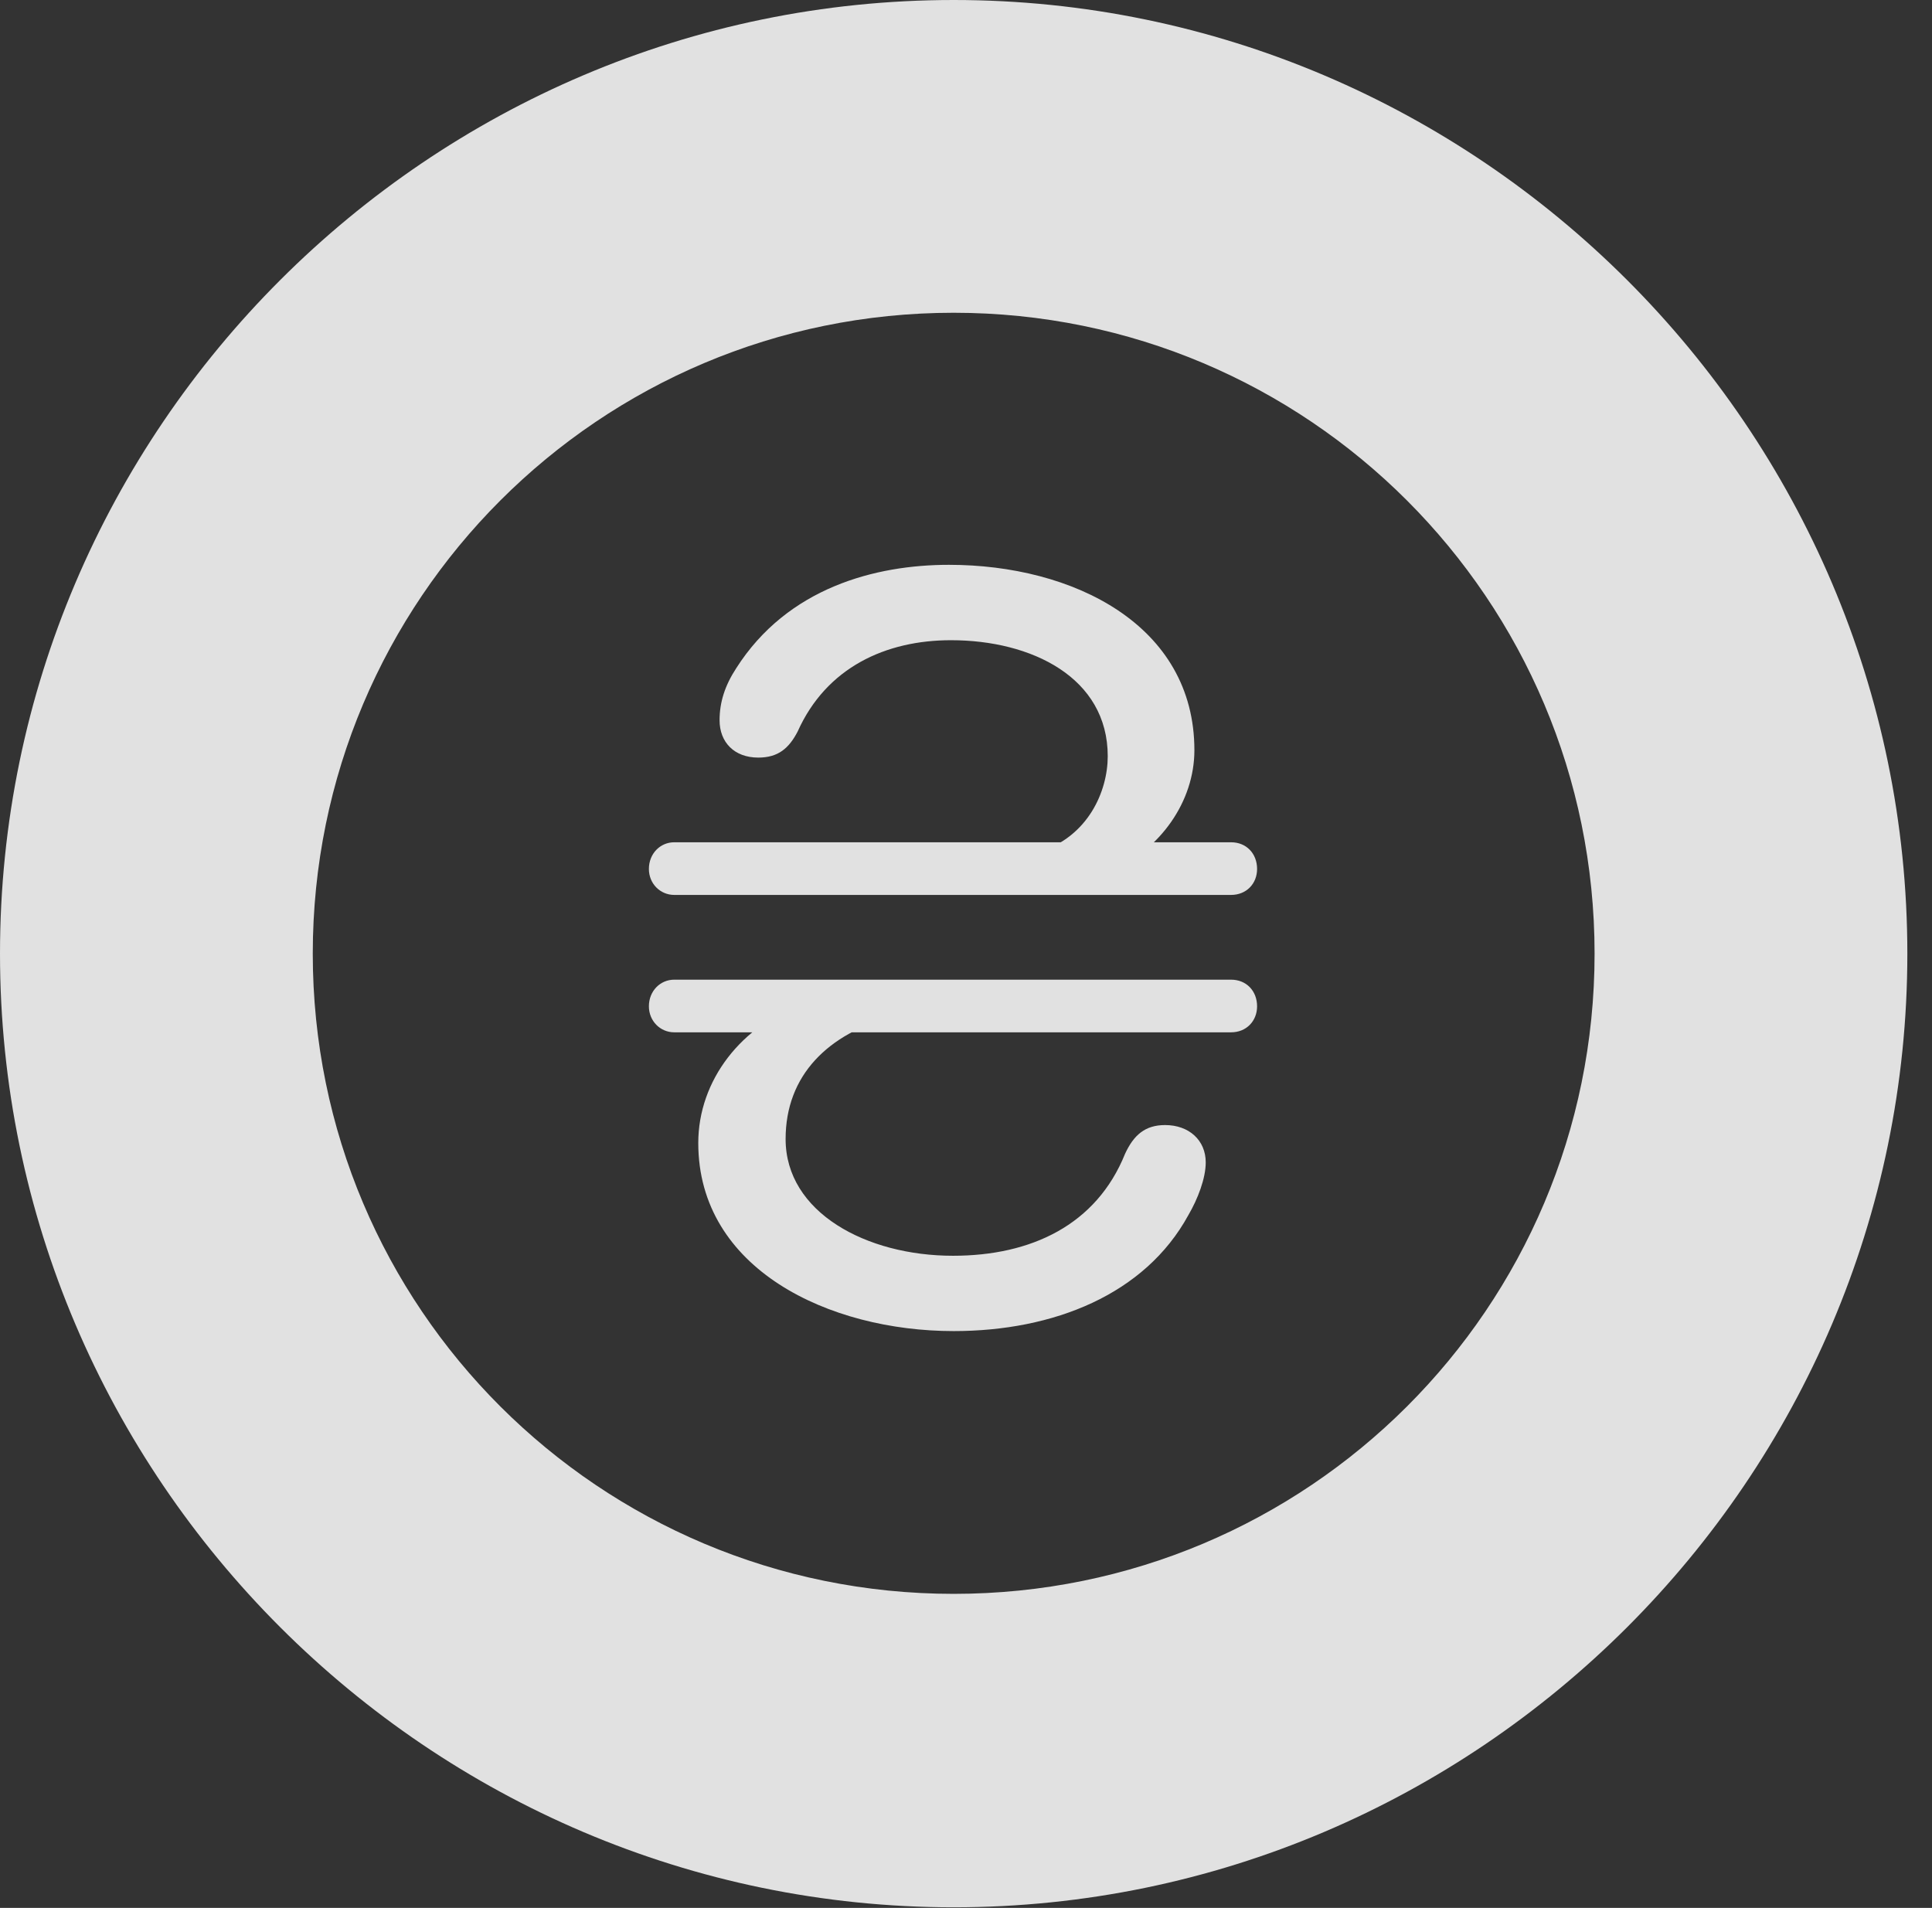 <?xml version="1.0" encoding="UTF-8"?>
<!--Generator: Apple Native CoreSVG 341-->
<!DOCTYPE svg
PUBLIC "-//W3C//DTD SVG 1.1//EN"
       "http://www.w3.org/Graphics/SVG/1.1/DTD/svg11.dtd">
<svg version="1.1" xmlns="http://www.w3.org/2000/svg" xmlns:xlink="http://www.w3.org/1999/xlink" viewBox="0 0 28.291 27.939">
 <rect x="0" y="0" width="28.291" height="27.939" fill="#333333" stroke="none"/>
 <g>
  <rect height="27.939" opacity="0" width="28.291" x="0" y="0"/>
  <path d="M13.965 27.93C21.641 27.93 27.93 21.65 27.93 13.965C27.93 6.279 21.641 0 13.965 0C6.289 0 0 6.279 0 13.965C0 21.65 6.289 27.93 13.965 27.93ZM13.965 23.34C8.779 23.34 4.58 19.15 4.58 13.965C4.58 8.779 8.779 4.58 13.965 4.58C19.15 4.58 23.35 8.779 23.35 13.965C23.35 19.15 19.15 23.34 13.965 23.34Z" fill="white" fill-opacity="0.85"/>
  <path d="M13.896 8.271C12.822 8.271 11.533 8.604 10.781 9.785C10.615 10.039 10.537 10.283 10.537 10.547C10.537 10.869 10.752 11.094 11.104 11.094C11.396 11.094 11.553 10.957 11.68 10.713C12.1 9.775 12.969 9.375 13.926 9.375C15.107 9.375 16.221 9.922 16.221 11.074C16.221 11.582 15.938 12.256 15.205 12.48L16.26 12.764C16.992 12.441 17.49 11.738 17.49 10.986C17.49 9.15 15.713 8.271 13.896 8.271ZM9.502 12.725C9.502 12.94 9.668 13.105 9.873 13.105L18.027 13.105C18.252 13.105 18.408 12.94 18.408 12.725C18.408 12.5 18.252 12.334 18.027 12.334L9.873 12.334C9.668 12.334 9.502 12.5 9.502 12.725ZM9.502 14.736C9.502 14.951 9.668 15.117 9.873 15.117L18.027 15.117C18.252 15.117 18.408 14.951 18.408 14.736C18.408 14.512 18.252 14.346 18.027 14.346L9.873 14.346C9.668 14.346 9.502 14.512 9.502 14.736ZM13.965 19.492C15.43 19.492 16.768 18.955 17.402 17.793C17.539 17.559 17.656 17.256 17.656 17.021C17.656 16.699 17.412 16.475 17.061 16.475C16.768 16.475 16.602 16.621 16.475 16.895C16.055 17.939 15.098 18.389 13.955 18.389C12.685 18.389 11.504 17.754 11.504 16.68C11.504 15.742 12.129 15.137 13.076 14.883L11.797 14.688C10.859 15 10.225 15.82 10.225 16.738C10.225 18.584 12.139 19.492 13.965 19.492Z" fill="white" fill-opacity="0.85"/>
 </g>
</svg>
